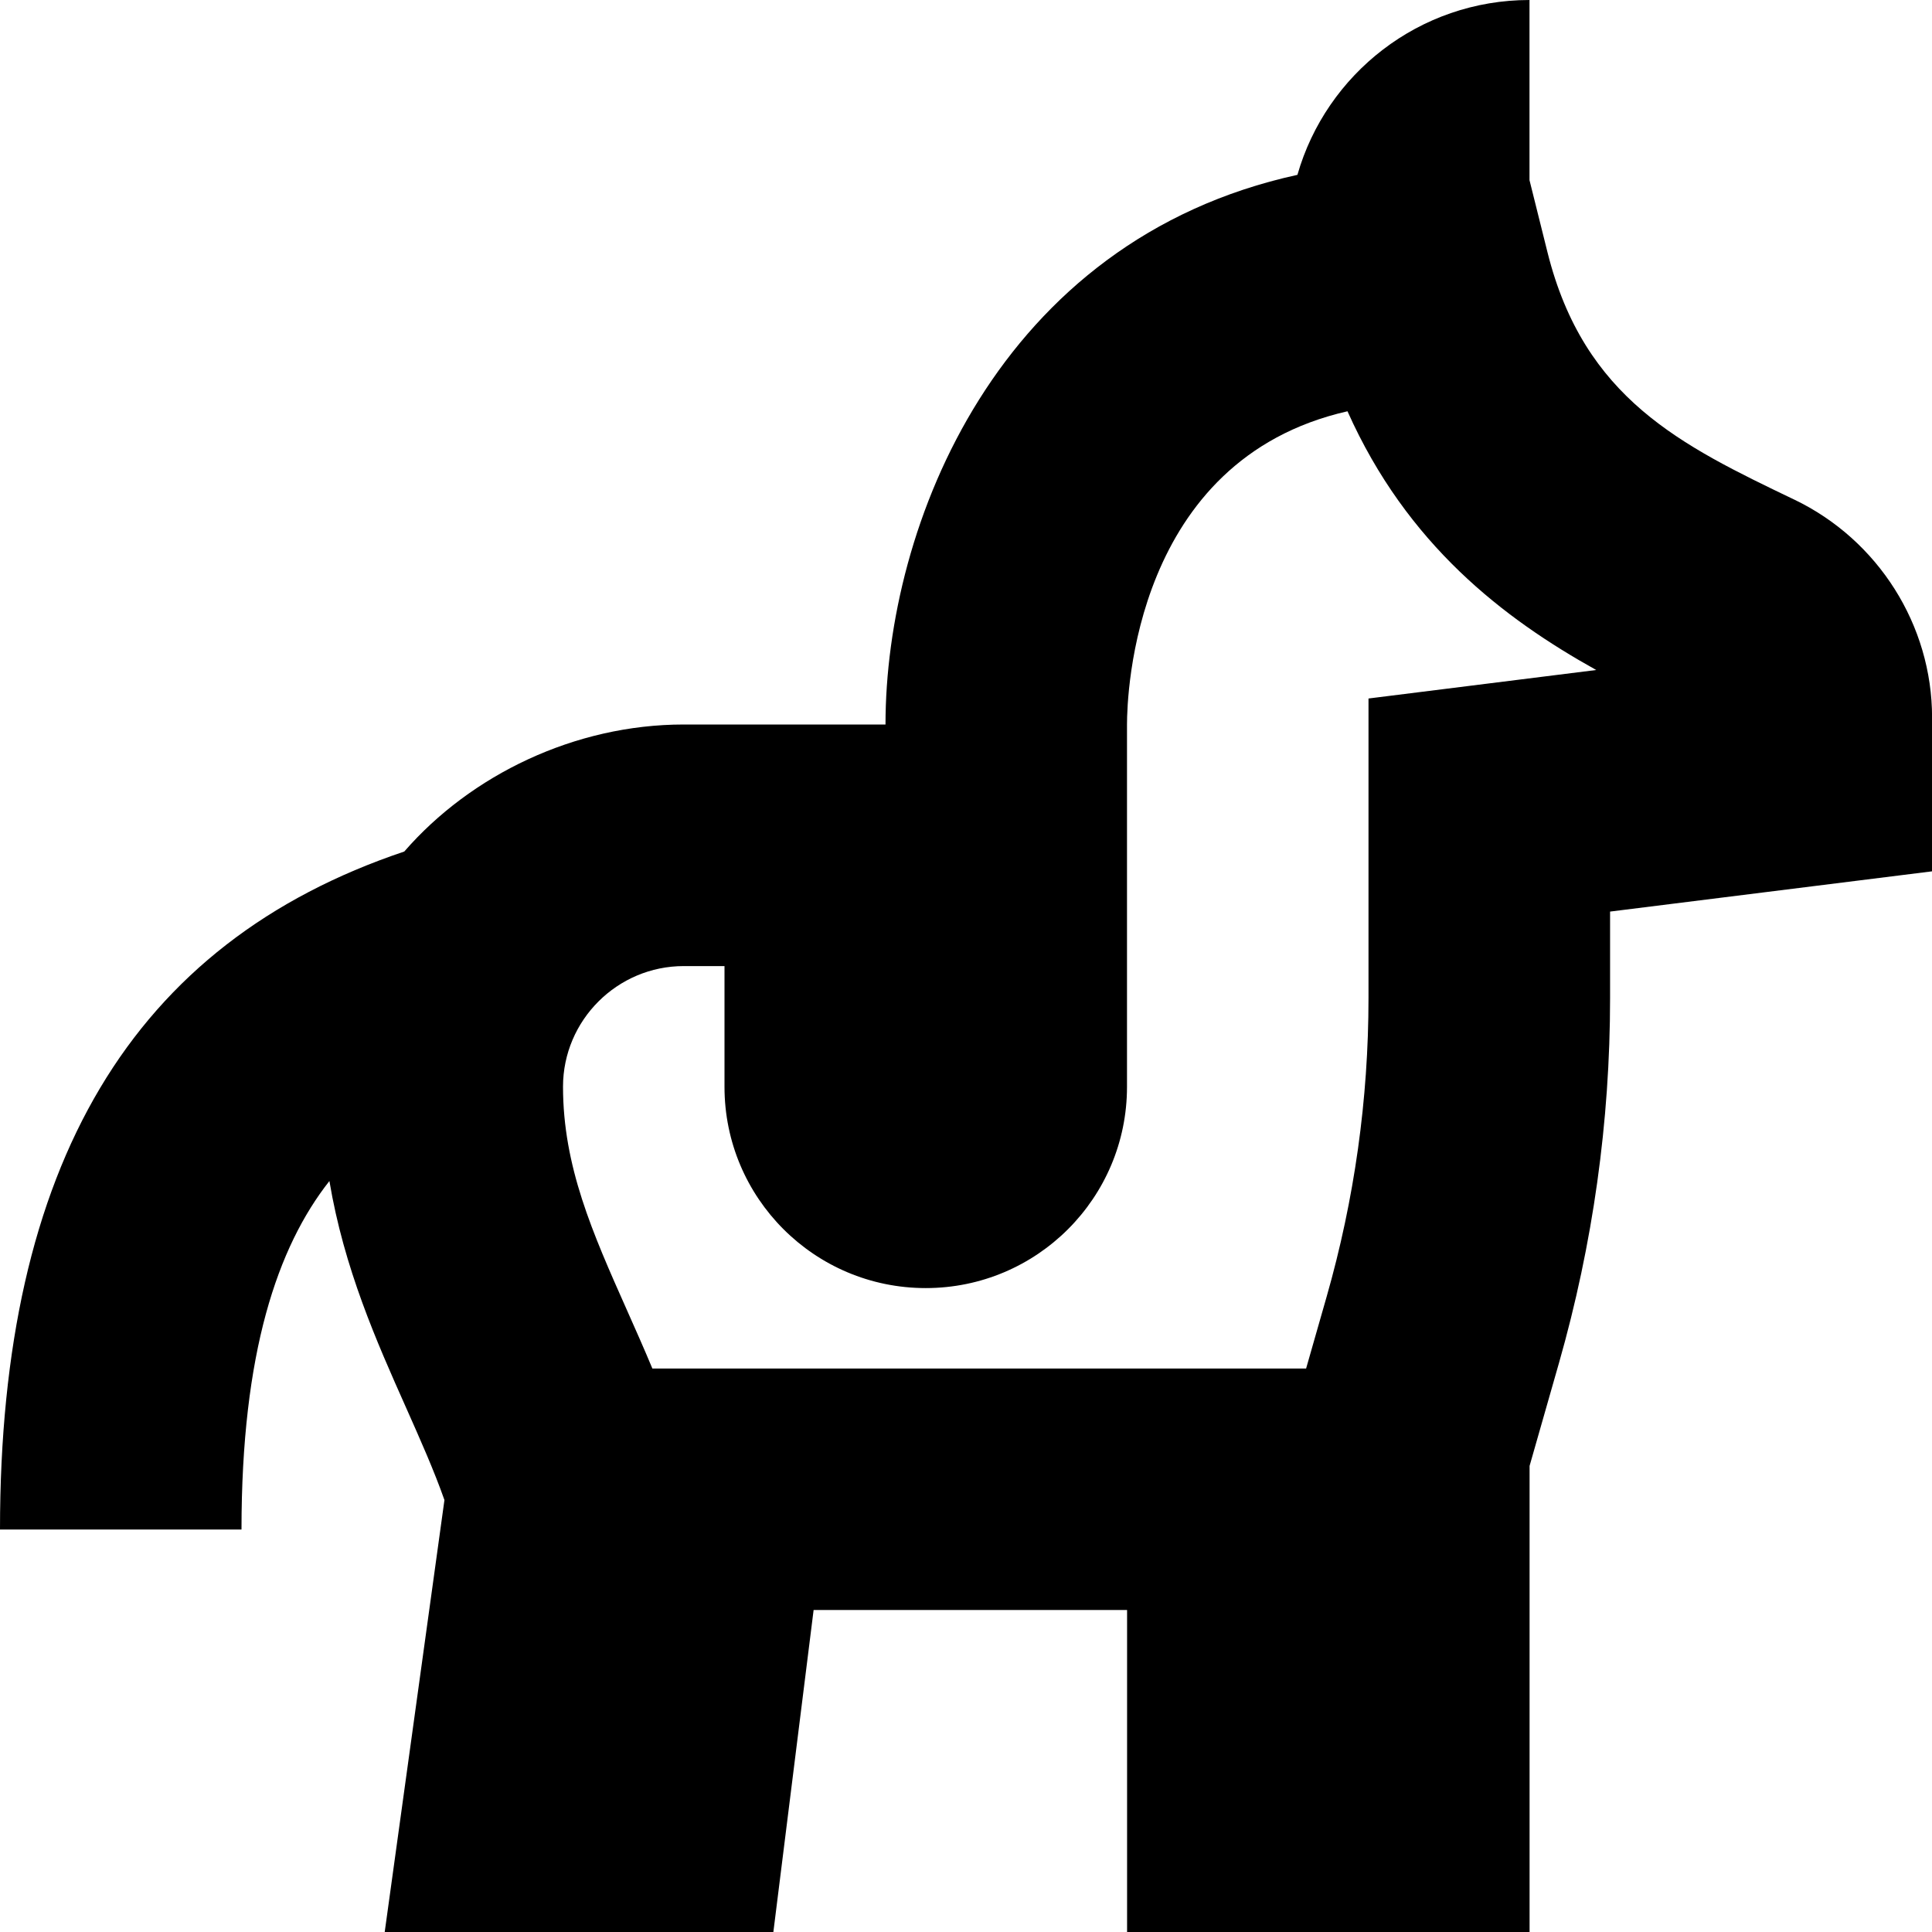 <?xml version="1.0" encoding="UTF-8"?>
<svg xmlns="http://www.w3.org/2000/svg" id="Layer_1" data-name="Layer 1" viewBox="0 0 24 24">
  <path d="m22.286,6.205c-1.399-.672-2.607-1.251-3.062-3.069l-.224-.898V0c-1.369,0-2.524.918-2.883,2.172-3.72.813-5.117,4.352-5.117,6.828h-2.506c-1.354,0-2.646.627-3.472,1.578C1.643,11.713,0,14.468,0,19h3c0-2.199.447-3.51,1.092-4.329.182,1.086.586,1.994.954,2.819.176.396.345.775.475,1.144l-.742,5.366h4.828l.5-4h3.894v4h5v-5.79l.365-1.278c.421-1.475.635-3,.635-4.533v-1.075l4-.5v-1.91c0-1.146-.667-2.207-1.714-2.709Zm-5.286,2.471v3.723c0,1.254-.175,2.502-.52,3.709l-.255.892h-8.121c-.104-.249-.212-.492-.318-.73-.425-.955-.792-1.779-.792-2.772.001-.825.675-1.497,1.5-1.497h.506v1.5c0,1.381,1.119,2.5,2.5,2.5s2.5-1.119,2.5-2.5v-4.5c0-.367.085-3.289,2.739-3.892.74,1.658,1.942,2.575,3.09,3.214l-2.829.354Z"/>
</svg>
